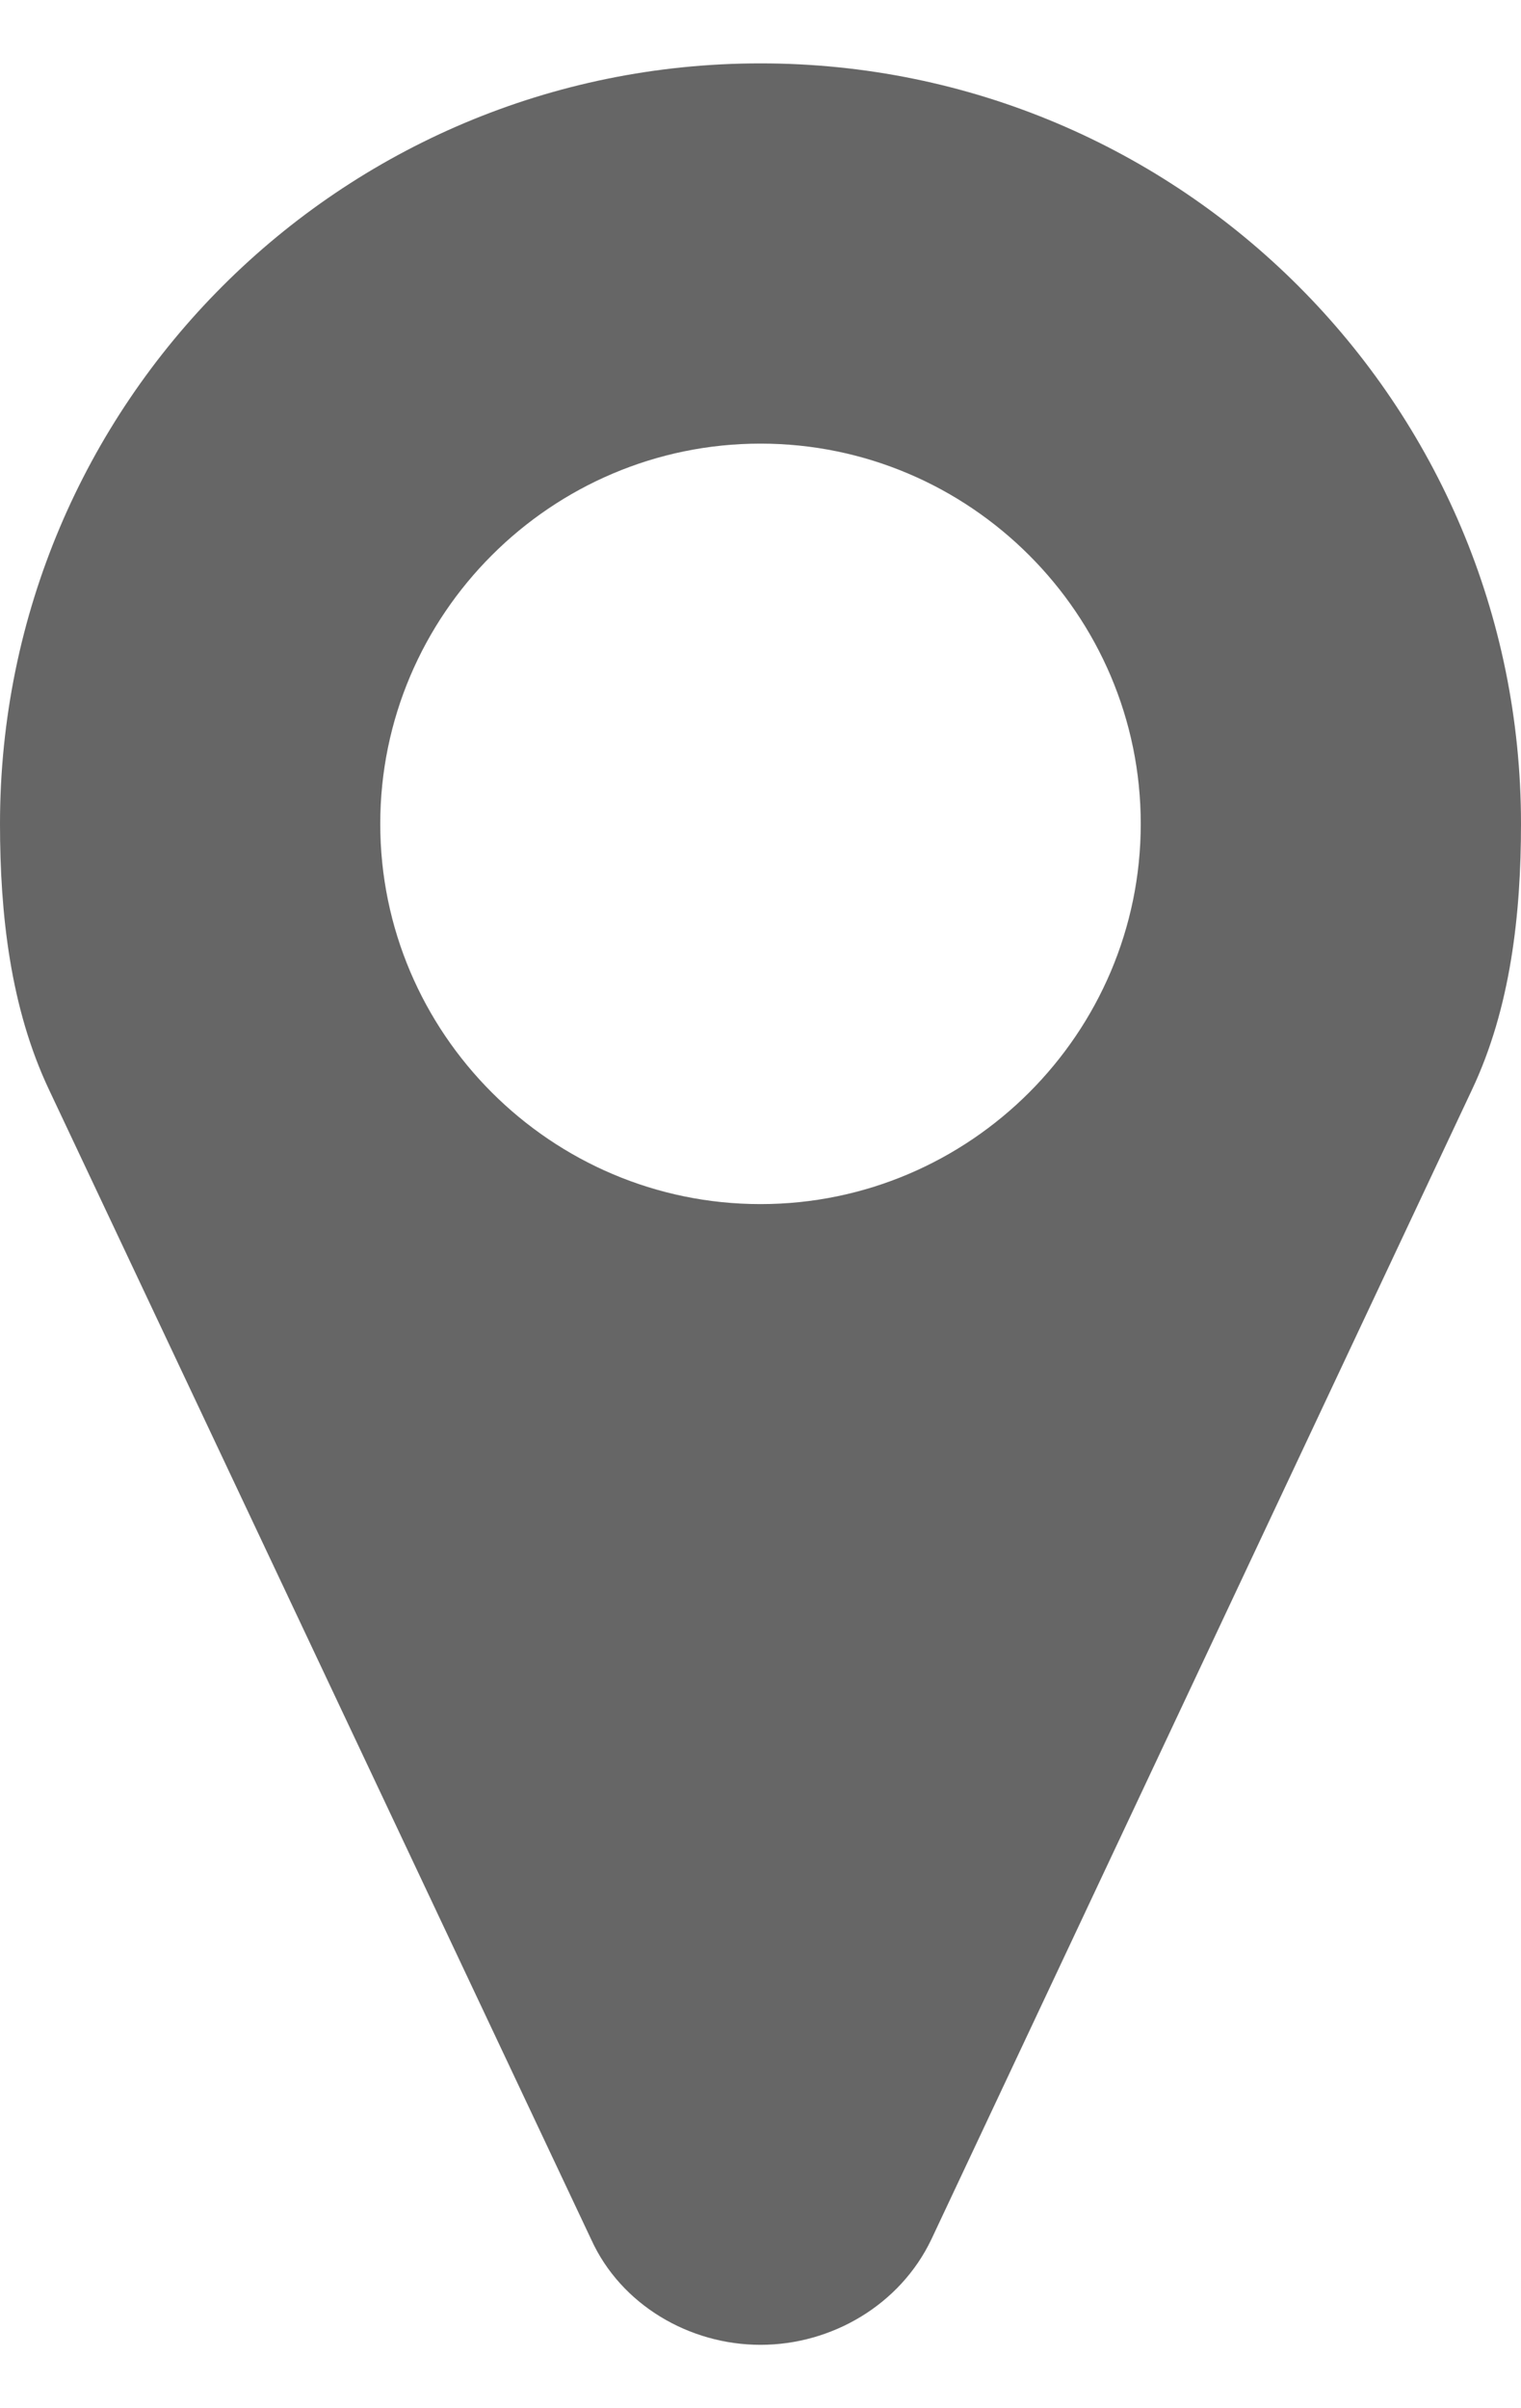 <?xml version="1.0" encoding="UTF-8" standalone="no"?>
<svg width="12px" height="19px" viewBox="0 0 12 19" version="1.1" xmlns="http://www.w3.org/2000/svg" xmlns:xlink="http://www.w3.org/1999/xlink">
    <!-- Generator: sketchtool 41.2 (35397) - http://www.bohemiancoding.com/sketch -->
    <title>970BB4ED-966B-4F31-A335-CCCD3EE0A497</title>
    <desc>Created with sketchtool.</desc>
    <defs></defs>
    <g id="Homepage" stroke="none" stroke-width="1" fill="none" fill-rule="evenodd">
        <g id="mobile-menu" transform="translate(-51, -520)" fill="#666666">
            <path d="M60,526.5 C60,528.152 58.652,529.5 57,529.5 C55.348,529.5 54,528.152 54,526.5 C54,524.848 55.348,523.5 57,523.5 C58.652,523.5 60,524.848 60,526.5 Z M63,526.5 C63,523.184 60.316,520.5 57,520.5 C53.684,520.5 51,523.184 51,526.5 C51,527.215 51.082,527.953 51.387,528.598 L55.664,537.668 C55.898,538.184 56.438,538.5 57,538.5 C57.563,538.5 58.102,538.184 58.348,537.668 L62.613,528.598 C62.918,527.953 63,527.215 63,526.5 Z" id="near-you"></path>
        </g>
    </g>
</svg>
